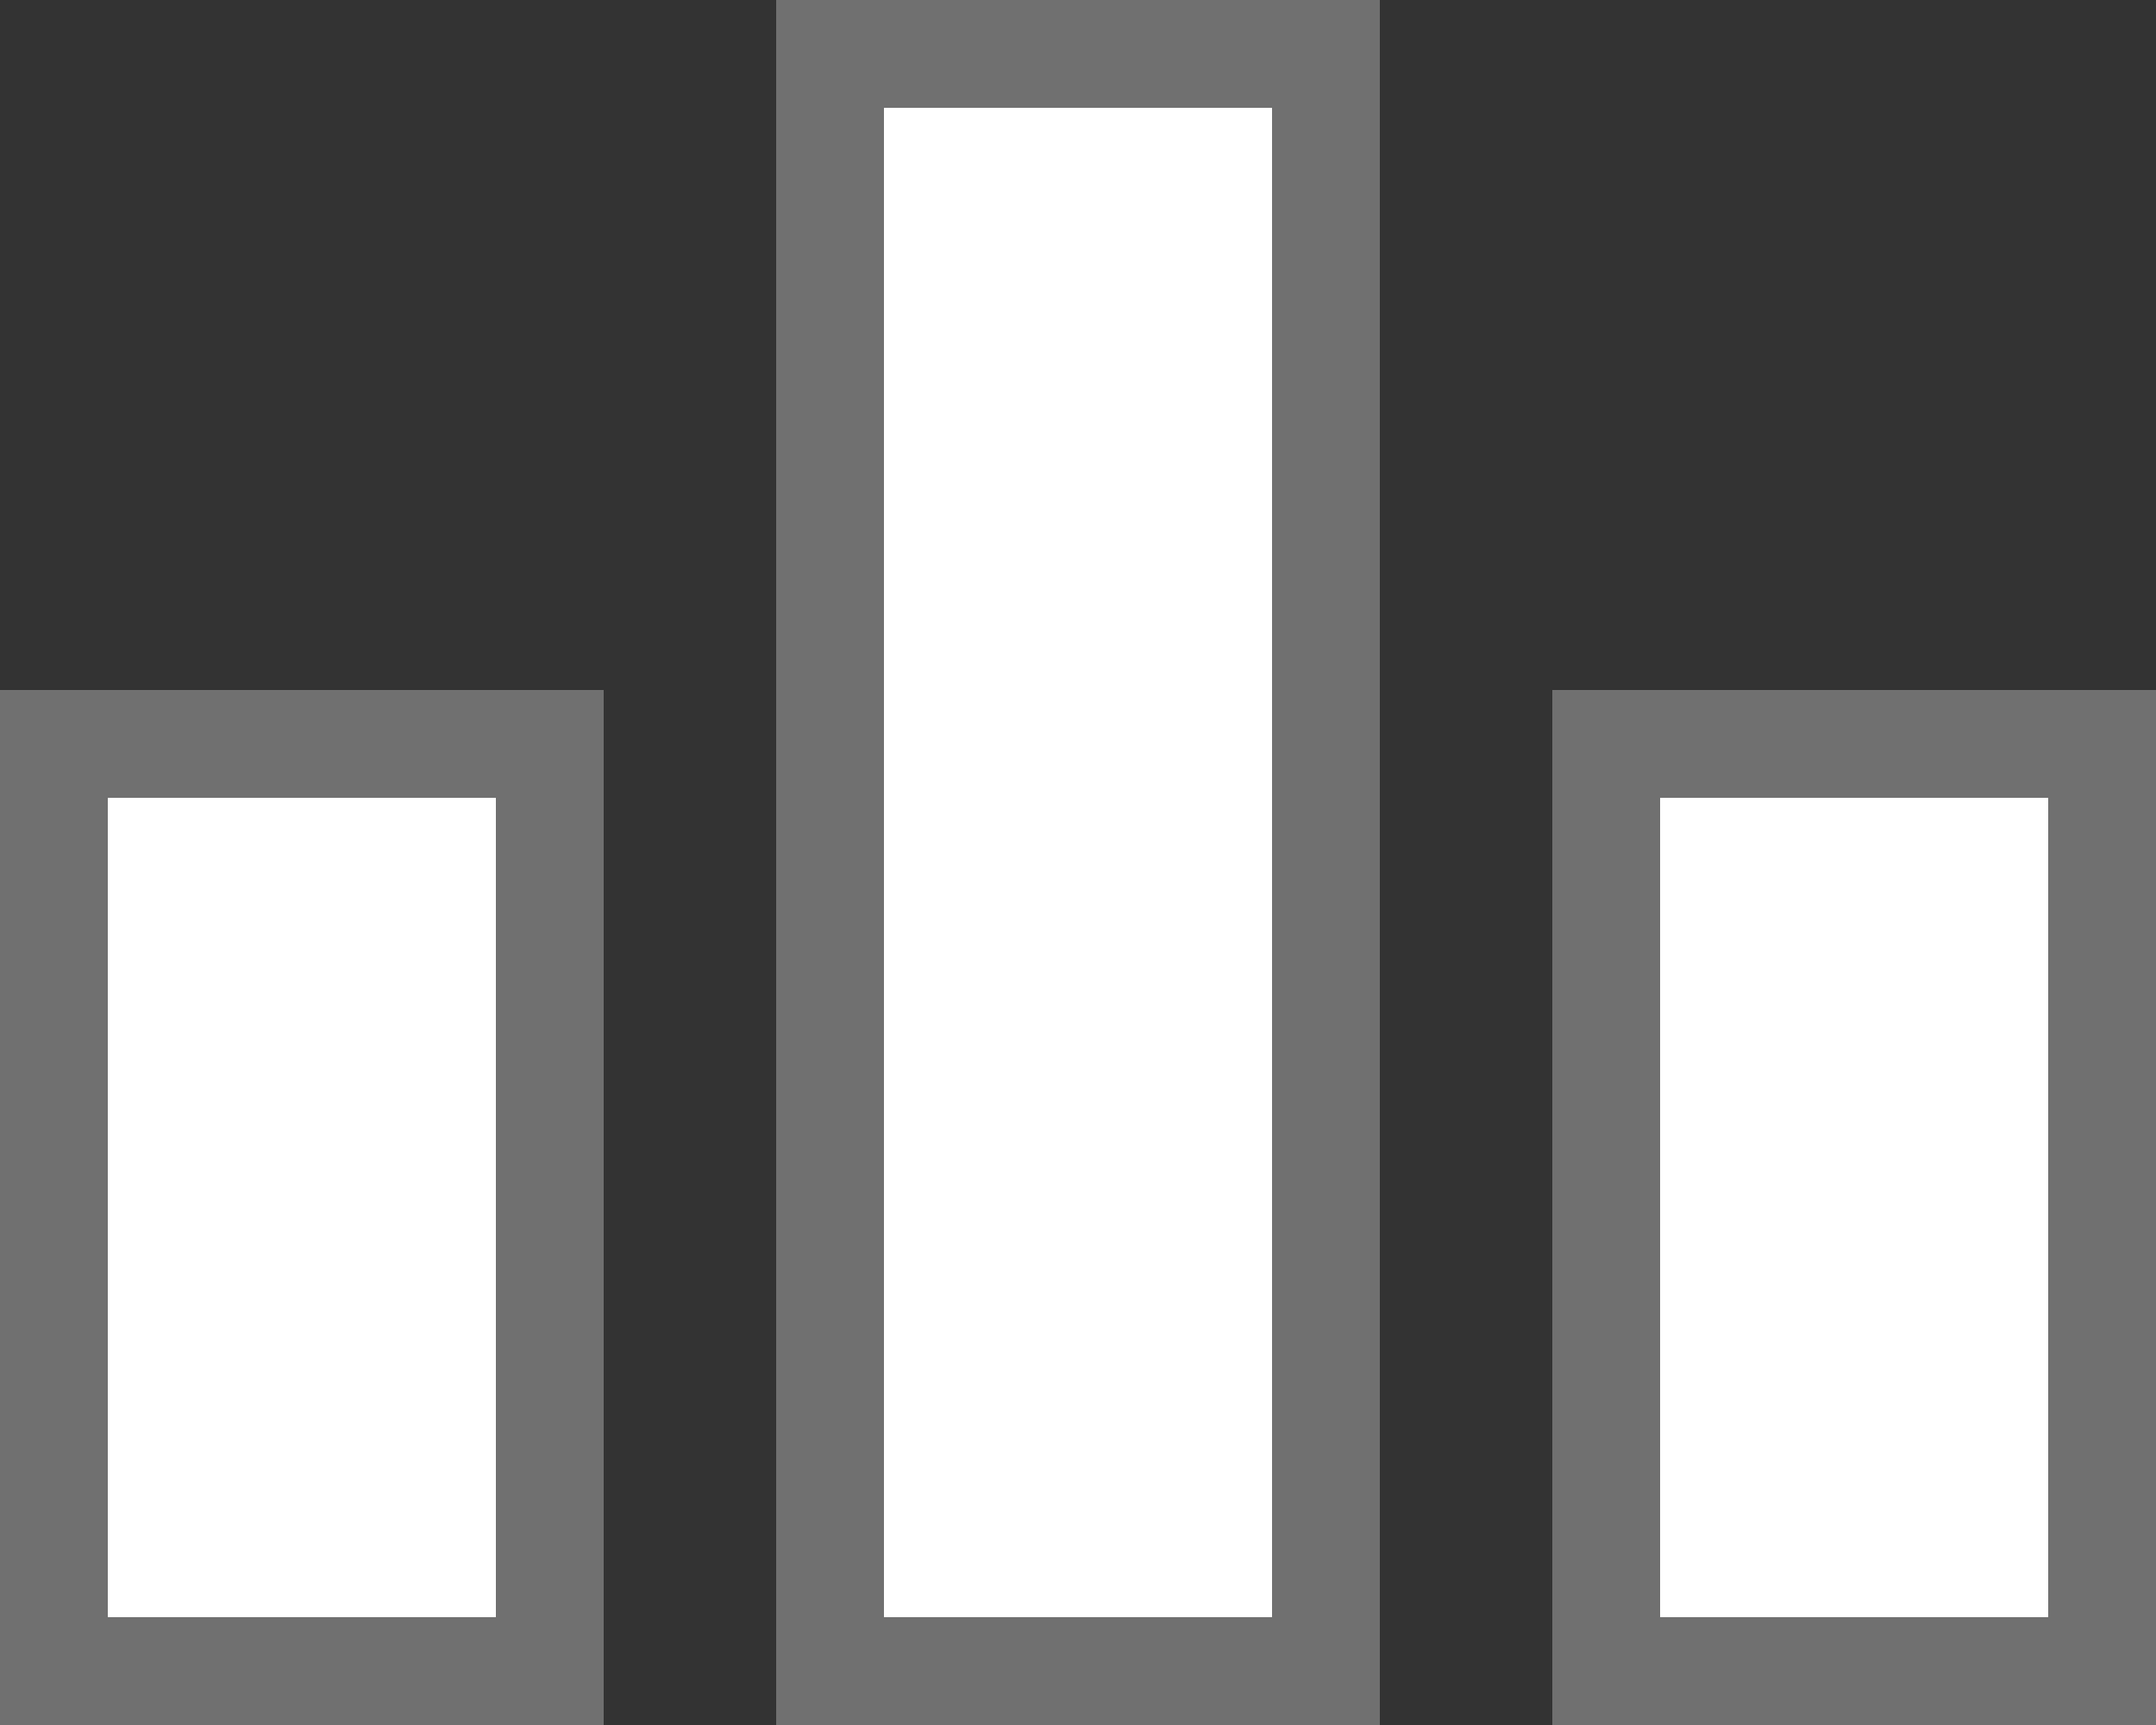 <svg xmlns="http://www.w3.org/2000/svg" xmlns:xlink="http://www.w3.org/1999/xlink" width="20" height="16" viewBox="0 0 20 16"><rect x="0" y="0" width="20" height="16" fill="#333333" stroke="none"/><defs><path id="d2boa" d="M64 133v-9.6h5.6v9.6z"/><path id="d2bob" d="M71.2 133v-16h5.6v16z"/><path id="d2boc" d="M78.4 133v-9.6H84v9.6z"/><clipPath id="d2bod"><use fill="#fff" xlink:href="#d2boa"/></clipPath><clipPath id="d2boe"><use fill="#fff" xlink:href="#d2bob"/></clipPath><clipPath id="d2bof"><use fill="#fff" xlink:href="#d2boc"/></clipPath></defs><g><g transform="translate(-64 -117)"><g><g><use fill="#fff" xlink:href="#d2boa"/><use fill="#fff" fill-opacity="0" stroke="#707070" stroke-miterlimit="50" stroke-width="2" clip-path="url(&quot;#d2bod&quot;)" xlink:href="#d2boa"/></g><g><use fill="#fff" xlink:href="#d2bob"/><use fill="#fff" fill-opacity="0" stroke="#707070" stroke-miterlimit="50" stroke-width="2" clip-path="url(&quot;#d2boe&quot;)" xlink:href="#d2bob"/></g><g><use fill="#fff" xlink:href="#d2boc"/><use fill="#fff" fill-opacity="0" stroke="#707070" stroke-miterlimit="50" stroke-width="2" clip-path="url(&quot;#d2bof&quot;)" xlink:href="#d2boc"/></g></g></g></g></svg>